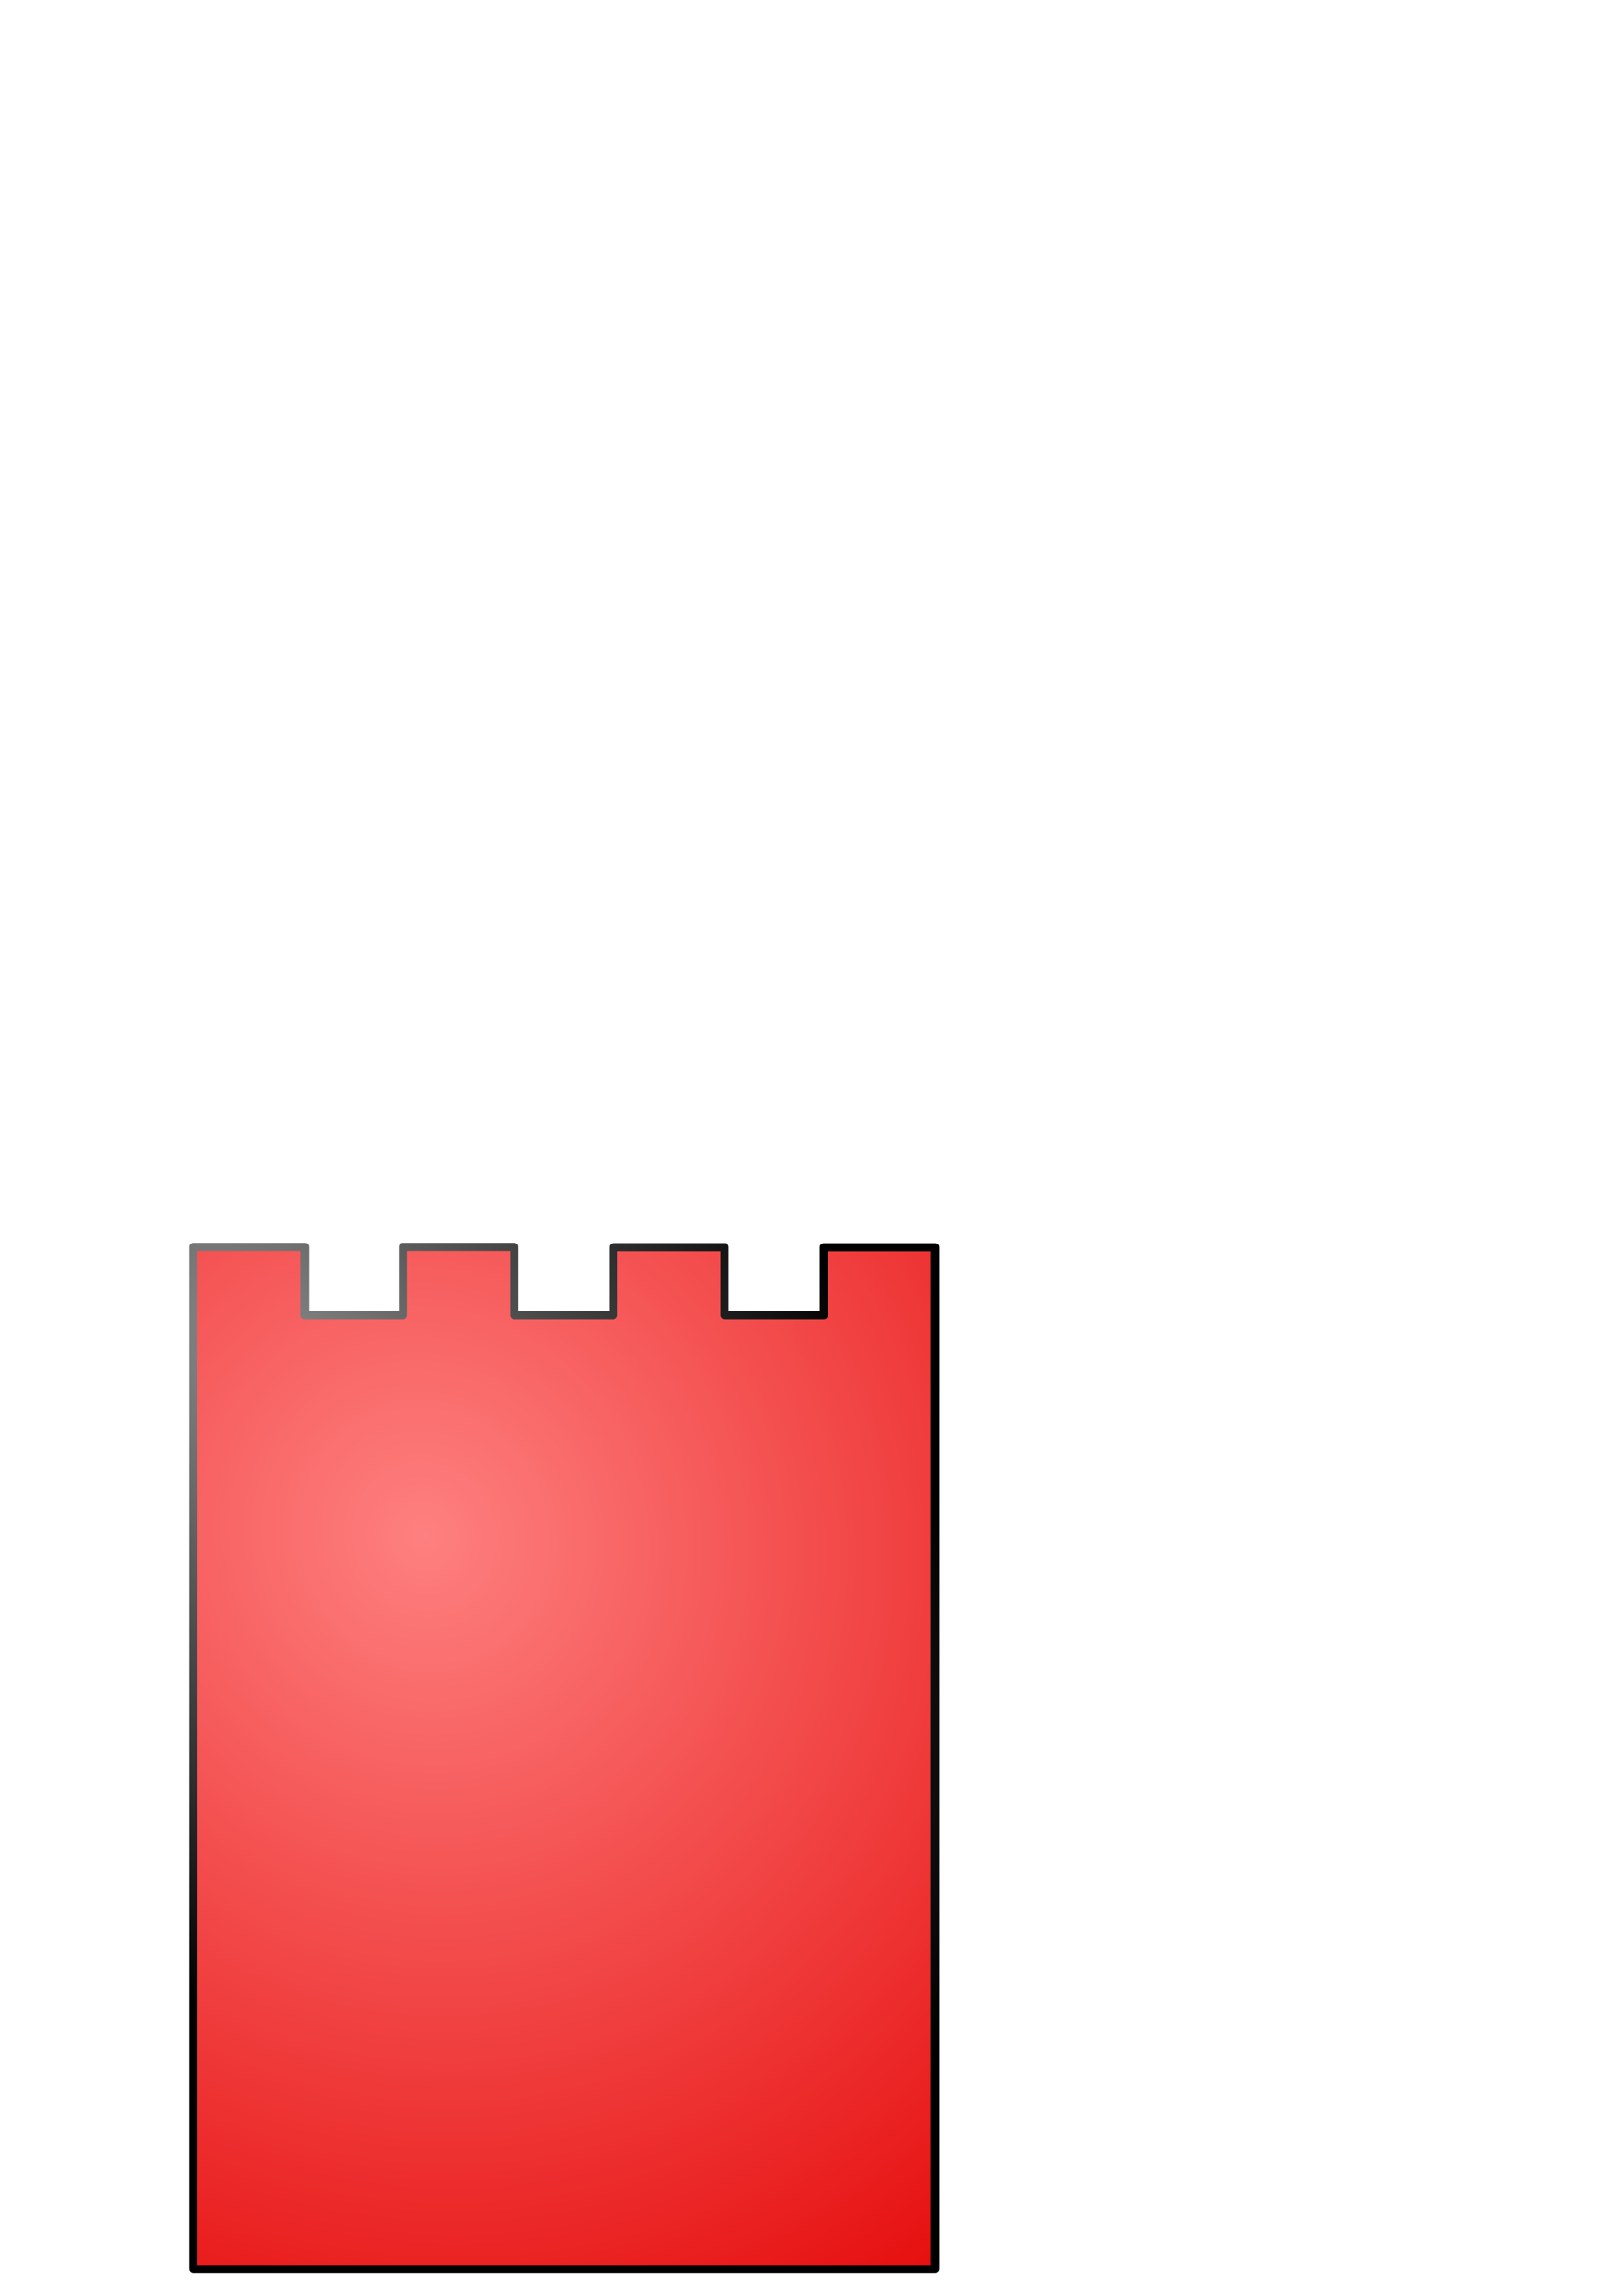 <?xml version="1.0" encoding="UTF-8" standalone="no"?>
<!-- Created with Inkscape (http://www.inkscape.org/) -->
<svg
   xmlns:dc="http://purl.org/dc/elements/1.1/"
   xmlns:cc="http://web.resource.org/cc/"
   xmlns:rdf="http://www.w3.org/1999/02/22-rdf-syntax-ns#"
   xmlns:svg="http://www.w3.org/2000/svg"
   xmlns="http://www.w3.org/2000/svg"
   xmlns:xlink="http://www.w3.org/1999/xlink"
   xmlns:sodipodi="http://sodipodi.sourceforge.net/DTD/sodipodi-0.dtd"
   xmlns:inkscape="http://www.inkscape.org/namespaces/inkscape"
   width="744.094"
   height="1052.362"
   id="svg1872"
   sodipodi:version="0.32"
   inkscape:version="0.44"
   sodipodi:docbase="/home/icewil/Desktop"
   sodipodi:docname="piece.svg">
  <defs
     id="defs1874">
    <linearGradient
       id="linearGradient3687">
      <stop
         style="stop-color:#8e8e8e;stop-opacity:1;"
         offset="0"
         id="stop3689" />
      <stop
         style="stop-color:black;stop-opacity:1;"
         offset="1"
         id="stop3691" />
    </linearGradient>
    <linearGradient
       id="linearGradient3677">
      <stop
         style="stop-color:#fe8080;stop-opacity:1;"
         offset="0"
         id="stop3679" />
      <stop
         style="stop-color:#e30000;stop-opacity:1;"
         offset="1"
         id="stop3681" />
    </linearGradient>
    <radialGradient
       inkscape:collect="always"
       xlink:href="#linearGradient3677"
       id="radialGradient3685"
       cx="214.514"
       cy="794.338"
       fx="214.514"
       fy="794.338"
       r="170"
       gradientTransform="matrix(1.438,2.323,-2.209,1.367,1640.725,-880.177)"
       gradientUnits="userSpaceOnUse" />
    <radialGradient
       inkscape:collect="always"
       xlink:href="#linearGradient3687"
       id="radialGradient3695"
       cx="127.259"
       cy="680.035"
       fx="127.259"
       fy="680.035"
       r="171.852"
       gradientTransform="matrix(1.615,1.945,-1.057,0.878,640.654,-211.524)"
       gradientUnits="userSpaceOnUse" />
  </defs>
  <sodipodi:namedview
     id="base"
     pagecolor="#ffffff"
     bordercolor="#ffffff"
     borderopacity="0.0"
     inkscape:pageopacity="0.0"
     inkscape:pageshadow="0"
     inkscape:zoom="0.24748737"
     inkscape:cx="425.90137"
     inkscape:cy="285.00242"
     inkscape:document-units="px"
     inkscape:current-layer="layer1"
     inkscape:window-width="1105"
     inkscape:window-height="760"
     inkscape:window-x="113"
     inkscape:window-y="90" />
  <g
     inkscape:label="Layer 1"
     inkscape:groupmode="layer"
     id="layer1">
    <path
       style="fill:url(#radialGradient3685);fill-opacity:1.0;stroke:url(#radialGradient3695);stroke-width:3.705;stroke-linecap:butt;stroke-linejoin:round;stroke-miterlimit:4;stroke-dasharray:none;stroke-opacity:1"
       d="M 88.688,571.531 L 88.688,1040.125 L 428.688,1040.125 L 428.688,571.688 L 377.688,571.688 L 377.688,602.844 L 332.25,602.844 L 332.25,571.656 L 281.219,571.656 L 281.219,602.844 L 235.719,602.844 L 235.719,571.531 L 184.688,571.531 L 184.688,602.844 L 139.719,602.844 L 139.719,571.531 L 88.688,571.531 z "
       id="rect1880"
       sodipodi:nodetypes="ccccccccccccccccc" />
  </g>
</svg>

